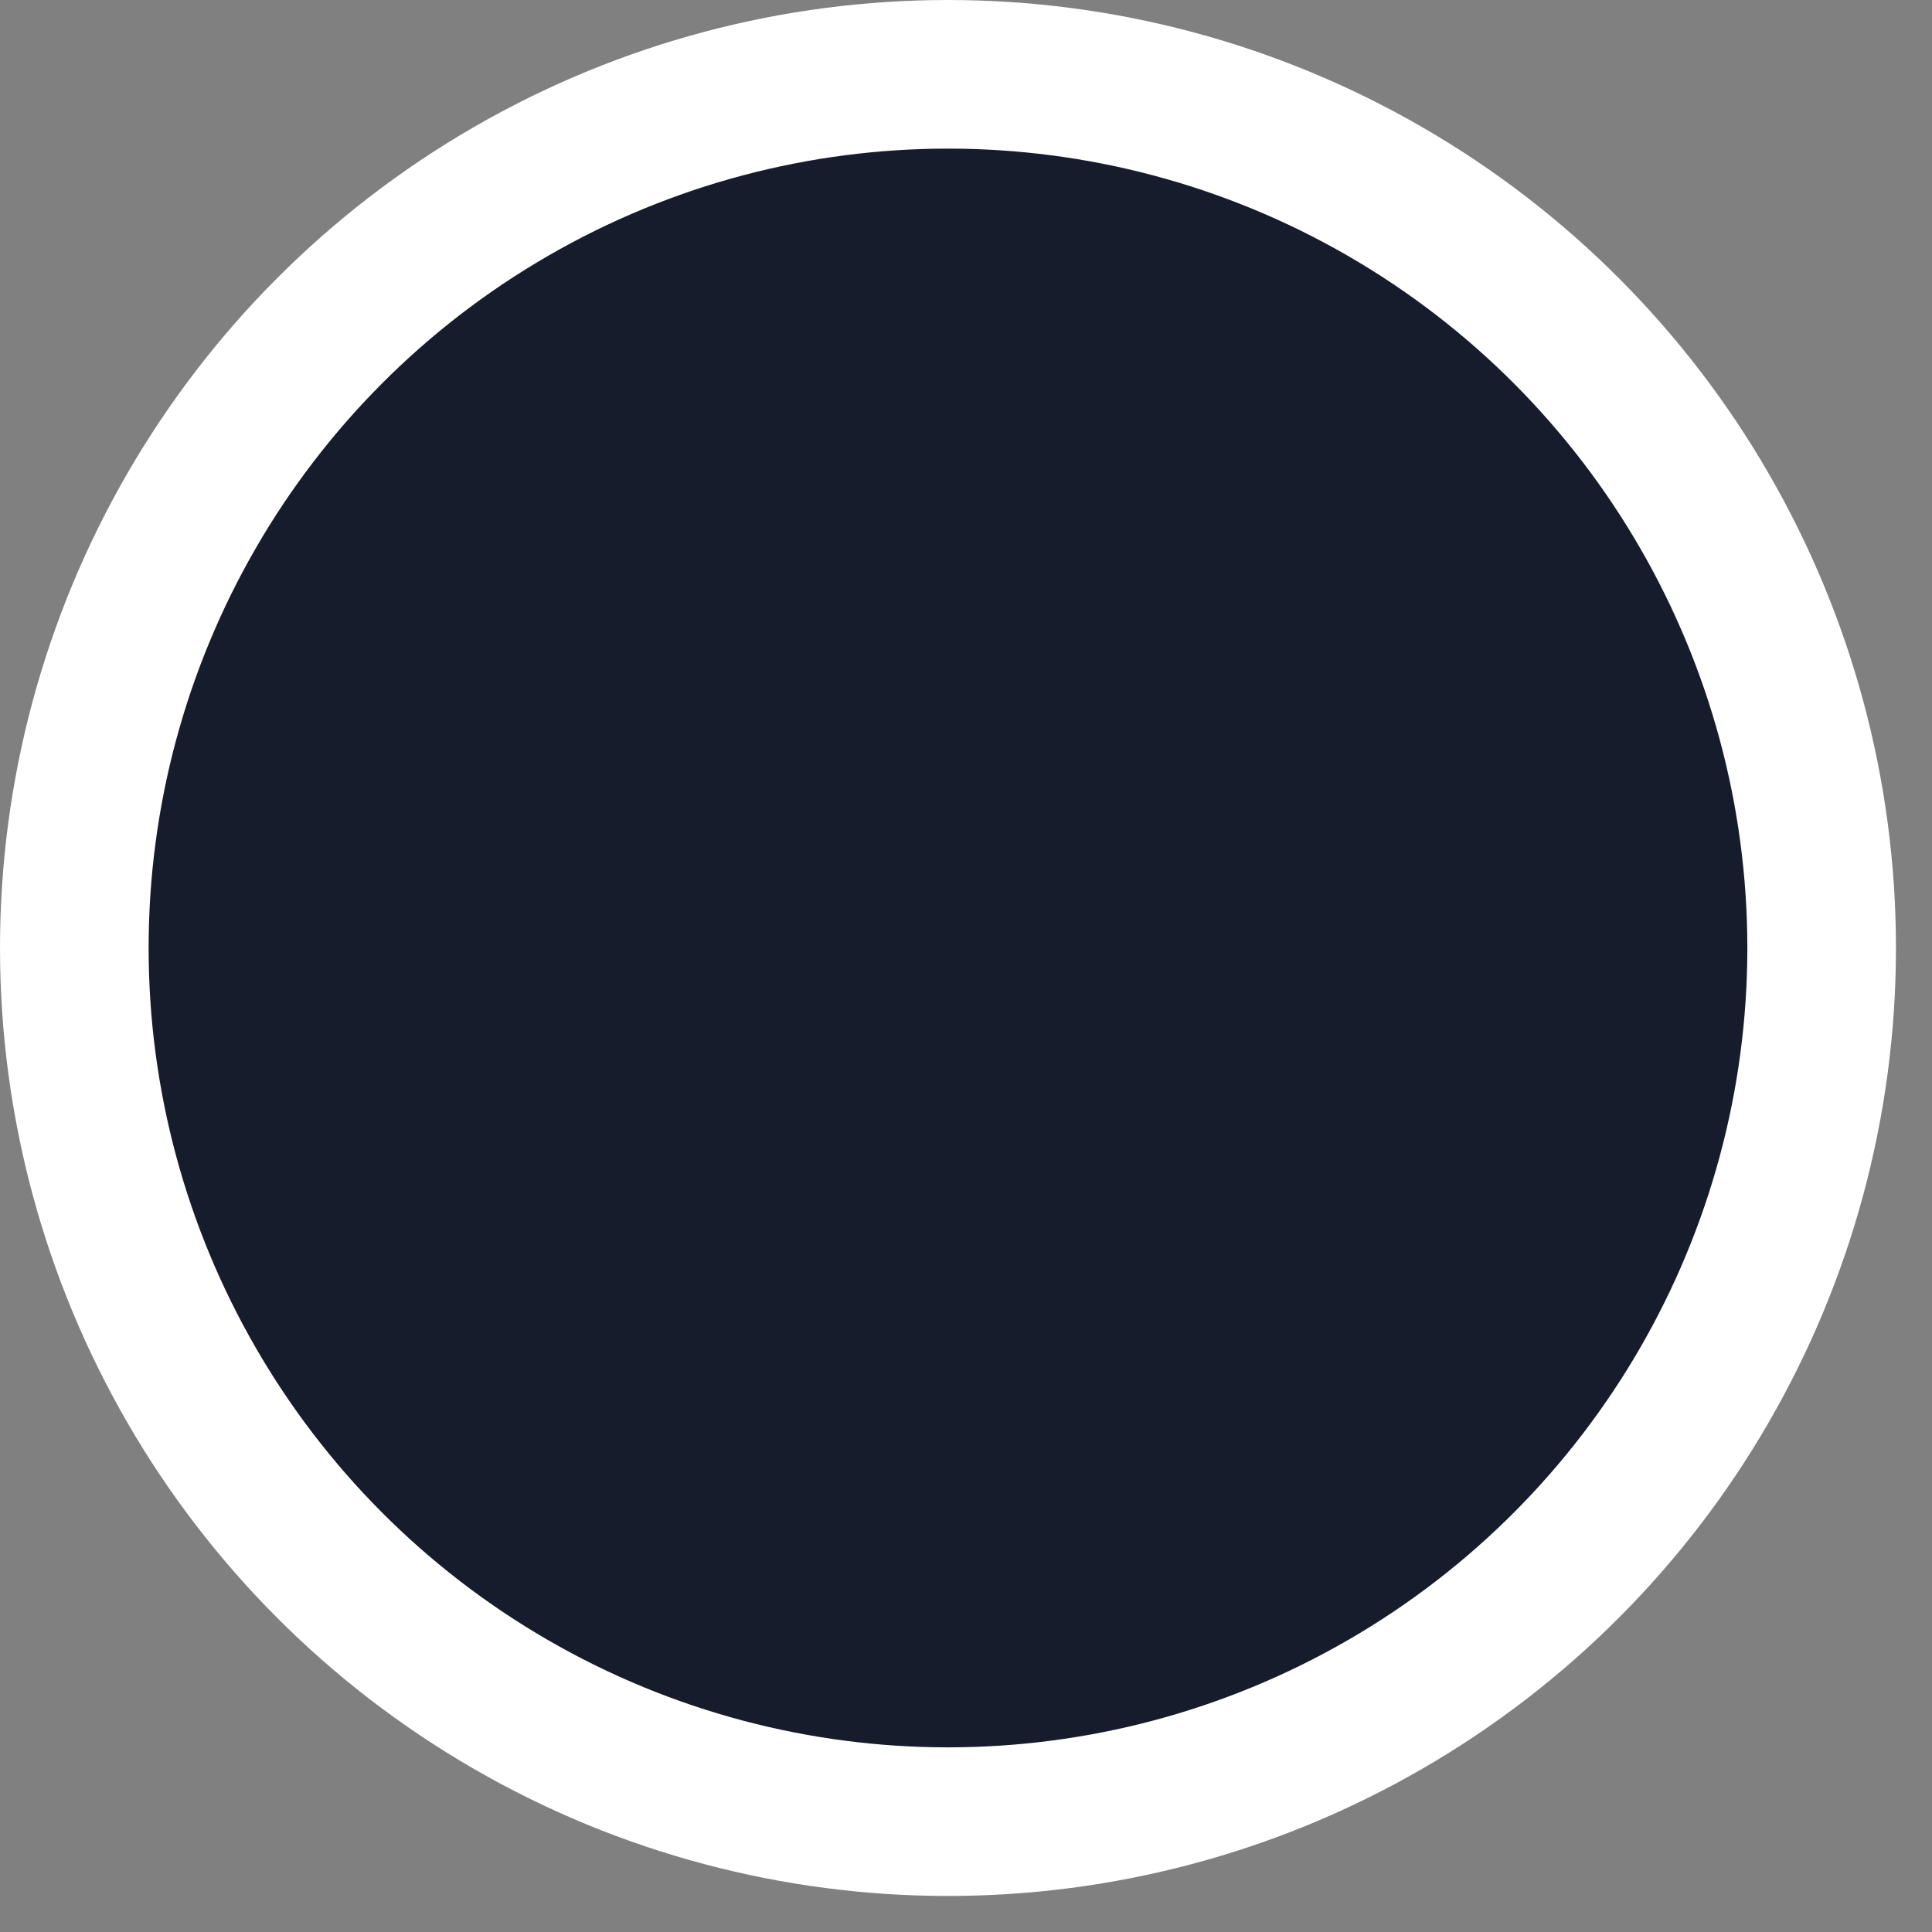 <svg width="52" height="52" viewBox="0 0 52 52" fill="none" xmlns="http://www.w3.org/2000/svg">
<rect x="0" y="0" width="52" height="52" fill="#808080" stroke="none"/>
<circle cx="25.515" cy="25.515" r="23.515" fill="#161C2B" stroke="white" stroke-width="4"/>
</svg>
